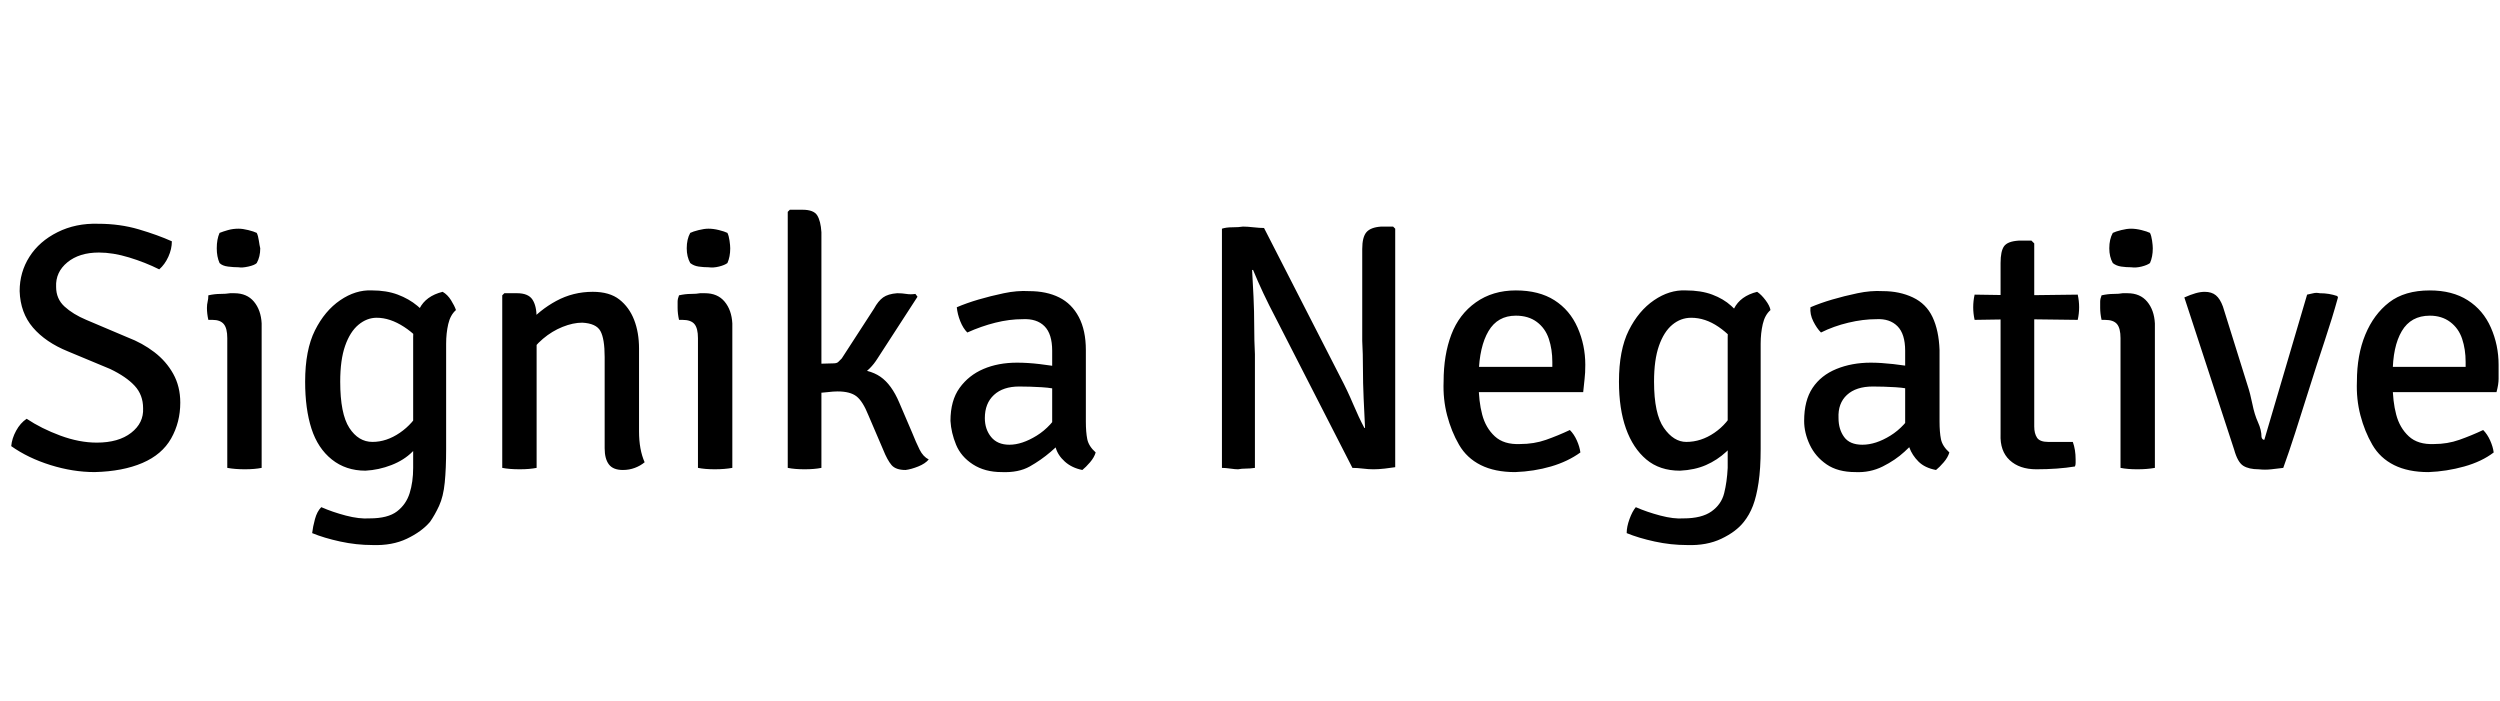 <svg id="fnt-Signika Negative" viewBox="0 0 3564 1000" xmlns="http://www.w3.org/2000/svg"><path id="signika-negative" class="f" d="M16 636q1-11 7-22t15-17q21 14 48 24t52 10q31 0 49-14t17-35q0-19-12-32t-35-24l-60-25q-32-13-50-34t-19-52q0-27 14-49t40-35 58-12q31 0 58 8t47 17q0 11-5 22t-13 18q-20-10-43-17t-43-7q-28 0-45 14t-16 35q0 17 12 28t31 19l59 25q21 8 38 21t27 31 10 41q0 28-13 51t-41 35-68 13q-31 0-63-10t-56-27m357-175v206q-10 2-24 2t-25-2v-185q0-14-5-20t-16-6h-6q-2-9-2-17 0-5 1-9t1-9q9-2 17-2t14-1h6q18 0 28 12t11 31m-64-107q0-13 4-22 5-2 12-4t15-2q6 0 14 2t12 4q2 4 3 11t2 11q0 12-5 21-3 3-12 5t-14 1q-7 0-15-1t-12-5q-4-9-4-21m341 88q-8 7-11 20t-3 28v150q0 28-2 48t-8 33-13 23q-12 14-33 24t-49 9q-23 0-46-5t-40-12q1-9 4-20t9-17q16 7 35 12t34 4q26 0 39-10t18-26 5-36v-186q0-23 9-41t33-24q7 4 12 12t7 14m-215 102q0-45 14-73t36-43 45-14q21 0 37 6t28 16 20 21l-6 42q-13-20-33-33t-39-13q-14 0-26 10t-19 30-7 51q0 46 13 66t33 20q20 0 39-13t30-34l7 38q-7 11-19 23t-30 19-37 8q-28 0-48-16t-29-44-9-67m284-126h18q16 0 22 9t6 26v214q-10 2-24 2-15 0-25-2v-246l3-3m192 79v118q0 13 2 24t6 20q-6 5-14 8t-17 3q-14 0-20-8t-6-23v-130q0-26-6-37t-26-12q-13 0-28 6t-28 17-22 26v-47q17-20 41-33t52-13q24 0 38 11t21 29 7 41m133-36v206q-11 2-25 2t-24-2v-185q0-14-5-20t-17-6h-5q-2-9-2-17 0-5 0-9t2-9q9-2 17-2t13-1h7q18 0 28 12t11 31m-65-107q0-13 5-22 4-2 12-4t14-2q7 0 15 2t12 4q2 4 3 11t1 11q0 12-4 21-4 3-12 5t-15 1q-7 0-14-1t-12-5q-5-9-5-21m192-23v336q-10 2-24 2-14 0-24-2v-365l3-3h18q16 0 21 8t6 24m111 243l18 42q6 15 11 25t13 14q-5 6-15 10t-18 5q-14 0-20-7t-12-22l-21-49q-8-20-17-27t-27-7q-6 0-14 1t-16 1l-18 2v-36h66q27 0 43 11t27 37m26-151l-57 88q-10 16-24 24t-35 7h-41v-23l37-1q5 0 7-2t5-5l46-71q6-11 13-16t20-6q7 0 13 1t13 0l3 4m47 177q0-29 13-47t34-27 48-9q15 0 32 2t33 5v33q-13-4-30-5t-32-1q-23 0-36 12t-13 33q0 16 9 27t26 11q18 0 39-13t35-38l8 38q-9 11-23 23t-30 21-40 8q-24 0-41-11t-24-28-8-34m207 45q-2 7-8 14t-11 11q-15-3-25-12t-13-20-5-25v-113q0-24-11-35t-31-10q-19 0-39 5t-40 14q-6-6-10-16t-5-20q14-6 31-11t36-9 36-3q25 0 43 9t28 28 10 47v102q0 15 2 25t12 19m180 22v-341q6-2 15-2t15-1q6 0 15 1t15 1l-13 59-4 1q1 17 2 38t1 42 1 40v162q-7 1-13 1t-11 1q-4 0-11-1t-12-1m186 0l-109-213q-10-19-18-36t-15-34l-23-28 39-31 109 213q10 19 18 38t16 34l25 26-42 31m58-344l3 3v340q-6 1-15 2t-16 1q-7 0-15-1t-15-1l14-57 4 0q-1-20-2-42t-1-43-1-39v-131q0-17 6-24t21-8h17m271 236h-169v-36h125v-7q0-18-5-33t-17-24-30-9q-26 0-39 22t-14 61v15q0 24 5 43t18 31 36 11q20 0 37-6t34-14q6 6 10 15t5 17q-18 13-42 20t-51 8q-29 0-49-10t-31-29-17-42-5-48q0-38 11-67t35-46 57-17q33 0 55 14t33 39 11 53q0 12-1 20t-2 19m267-117q-8 7-11 20t-3 28v150q0 28-3 48t-8 33-13 23q-11 14-32 24t-49 9q-23 0-46-5t-40-12q0-9 4-20t9-17q16 7 35 12t33 4q26 0 40-10t18-26 5-36v-186q0-23 9-41t33-24q6 4 12 12t7 14m-216 102q0-45 14-73t36-43 45-14q22 0 38 6t27 16 21 21l-7 42q-13-20-32-33t-39-13q-15 0-27 10t-19 30-7 51q0 46 14 66t32 20q21 0 40-13t29-34l7 38q-6 11-19 23t-29 19-37 8q-29 0-48-16t-29-44-10-67m264 56q0-29 12-47t34-27 49-9q14 0 32 2t33 5v33q-13-4-30-5t-32-1q-24 0-37 12t-12 33q0 16 8 27t26 11q19 0 40-13t35-38l7 38q-9 11-22 23t-31 21-39 8q-25 0-41-11t-24-28-8-34m207 45q-2 7-8 14t-11 11q-16-3-25-12t-13-20-6-25v-113q0-24-11-35t-30-10q-19 0-40 5t-39 14q-6-6-11-16t-4-20q14-6 31-11t36-9 36-3q24 0 43 9t28 28 10 47v102q0 15 2 25t12 19m73-26v-244q0-17 5-24t21-8h18l4 4v261q0 10 4 16t16 6h35q4 11 4 25 0 2 0 5t-1 5q-12 2-26 3t-29 1q-24 0-38-13t-13-37m29-198l81-1q2 9 2 18 0 9-2 18l-81-1-66 1q-2-9-2-18 0-9 2-18l66 1m191 40v206q-11 2-25 2t-24-2v-185q0-14-5-20t-17-6h-5q-2-9-2-17 0-5 0-9t2-9q9-2 17-2t13-1h7q18 0 28 12t11 31m-65-107q0-13 5-22 4-2 12-4t14-2q7 0 15 2t12 4q2 4 3 11t1 11q0 12-4 21-4 3-12 5t-15 1q-7 0-14-1t-12-5q-5-9-5-21m221 273l61-207q5-1 9-2t9 0q7 0 13 1t12 3l1 2q-8 29-19 62t-22 68-20 63-17 50q-8 1-17 2t-18 0q-14 0-22-5t-13-23l-71-217q9-4 16-6t13-2q10 0 16 5t10 16l35 112q4 12 7 27t8 26 5 21q1 4 4 4m331-68h-168v-36h124v-7q0-18-5-33t-17-24-29-9q-27 0-40 22t-13 61v15q0 24 5 43t18 31 36 11q19 0 36-6t34-14q6 6 10 15t5 17q-17 13-42 20t-51 8q-29 0-49-10t-31-29-17-42-5-48q0-38 12-67t34-46 58-17q32 0 54 14t33 39 11 53q0 12 0 20t-3 19" />
</svg>